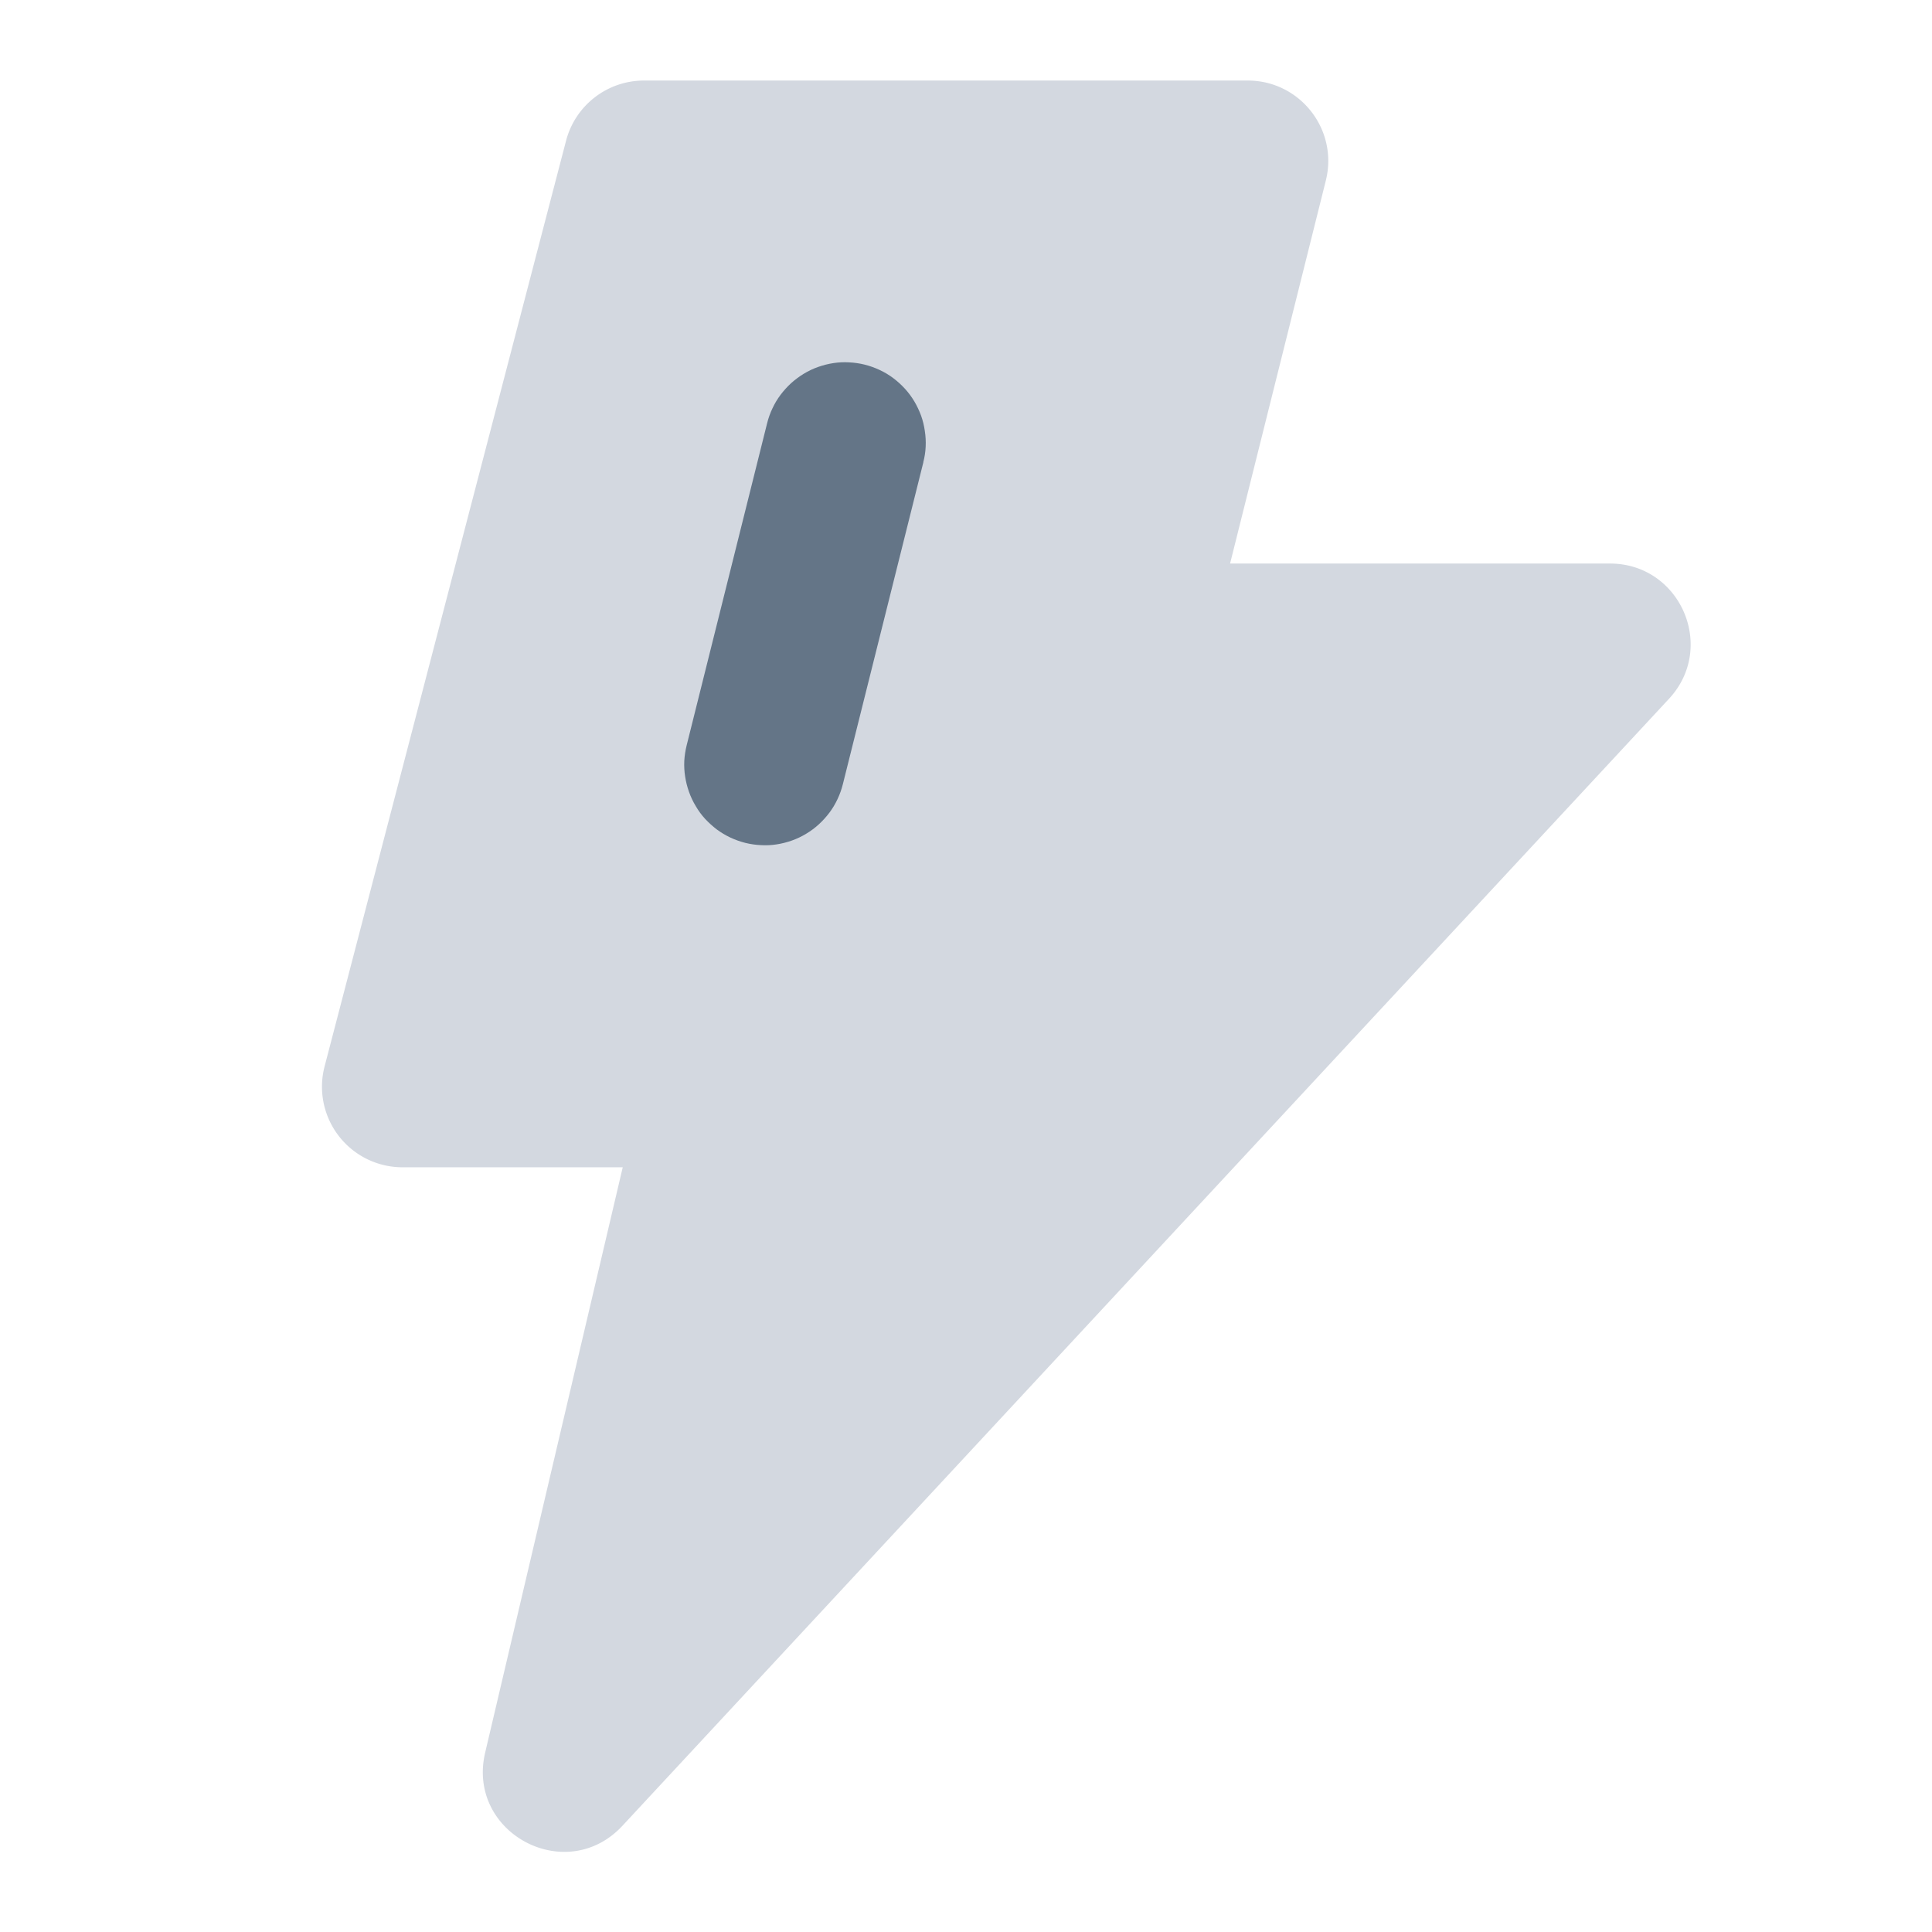 <svg xmlns="http://www.w3.org/2000/svg" xmlns:xlink="http://www.w3.org/1999/xlink" width="16" height="16" fill="none"><g><mask id="b" fill="#fff"><use xlink:href="#a"/></mask><g mask="url(#b)"><path fill-rule="evenodd" d="M10.333 1.333h-5L3.333 9H6l-1.333 5.667 8.666-9.334h-4l1-4z" fill="#D3D8E0"/><path d="M10.333 2h-5v-.667l.645.169-2 7.666L3.333 9v-.667H6c.43 0 .747.401.649.82l-1.333 5.666-.65-.152-.488-.454 8.667-9.333.488.453V6h-4a.667.667 0 01-.647-.828l1-4 .647.161V2zm0-1.333c.434 0 .752.407.647.828l-1 4-.647-.162v-.666h4c.582 0 .885.693.489 1.12L5.155 15.12c-.466.502-1.294.06-1.137-.606L5.35 8.847 6 9v.667H3.333a.667.667 0 01-.645-.835l2-7.667a.667.667 0 01.645-.498h5z" fill="#D3D8E0"/><path d="M7.647 3.828L6.98 6.495q-.016.064-.044.123-.028.06-.067.112-.04.053-.088.097-.048.044-.105.078-.056.034-.118.056-.062.022-.127.032-.065.01-.13.006-.066-.003-.13-.019-.063-.016-.123-.044-.059-.028-.112-.067-.052-.04-.097-.088-.044-.048-.077-.105-.034-.056-.056-.118-.022-.062-.032-.127-.01-.064-.007-.13.004-.066.02-.13l.666-2.666q.016-.064.044-.123.028-.06.067-.112.04-.053.088-.097.049-.044.105-.078.056-.034.118-.056.062-.022.127-.032.065-.01.13-.006.066.003.13.019.063.016.123.044.06.028.112.067.053.04.097.088.044.048.078.105.033.056.056.118.022.062.031.127.01.064.007.13t-.02.13z" fill="#647587"/></g></g><defs><rect id="a" x="0" y="0" width="16" height="16" rx="0" ry="0"/></defs></svg>